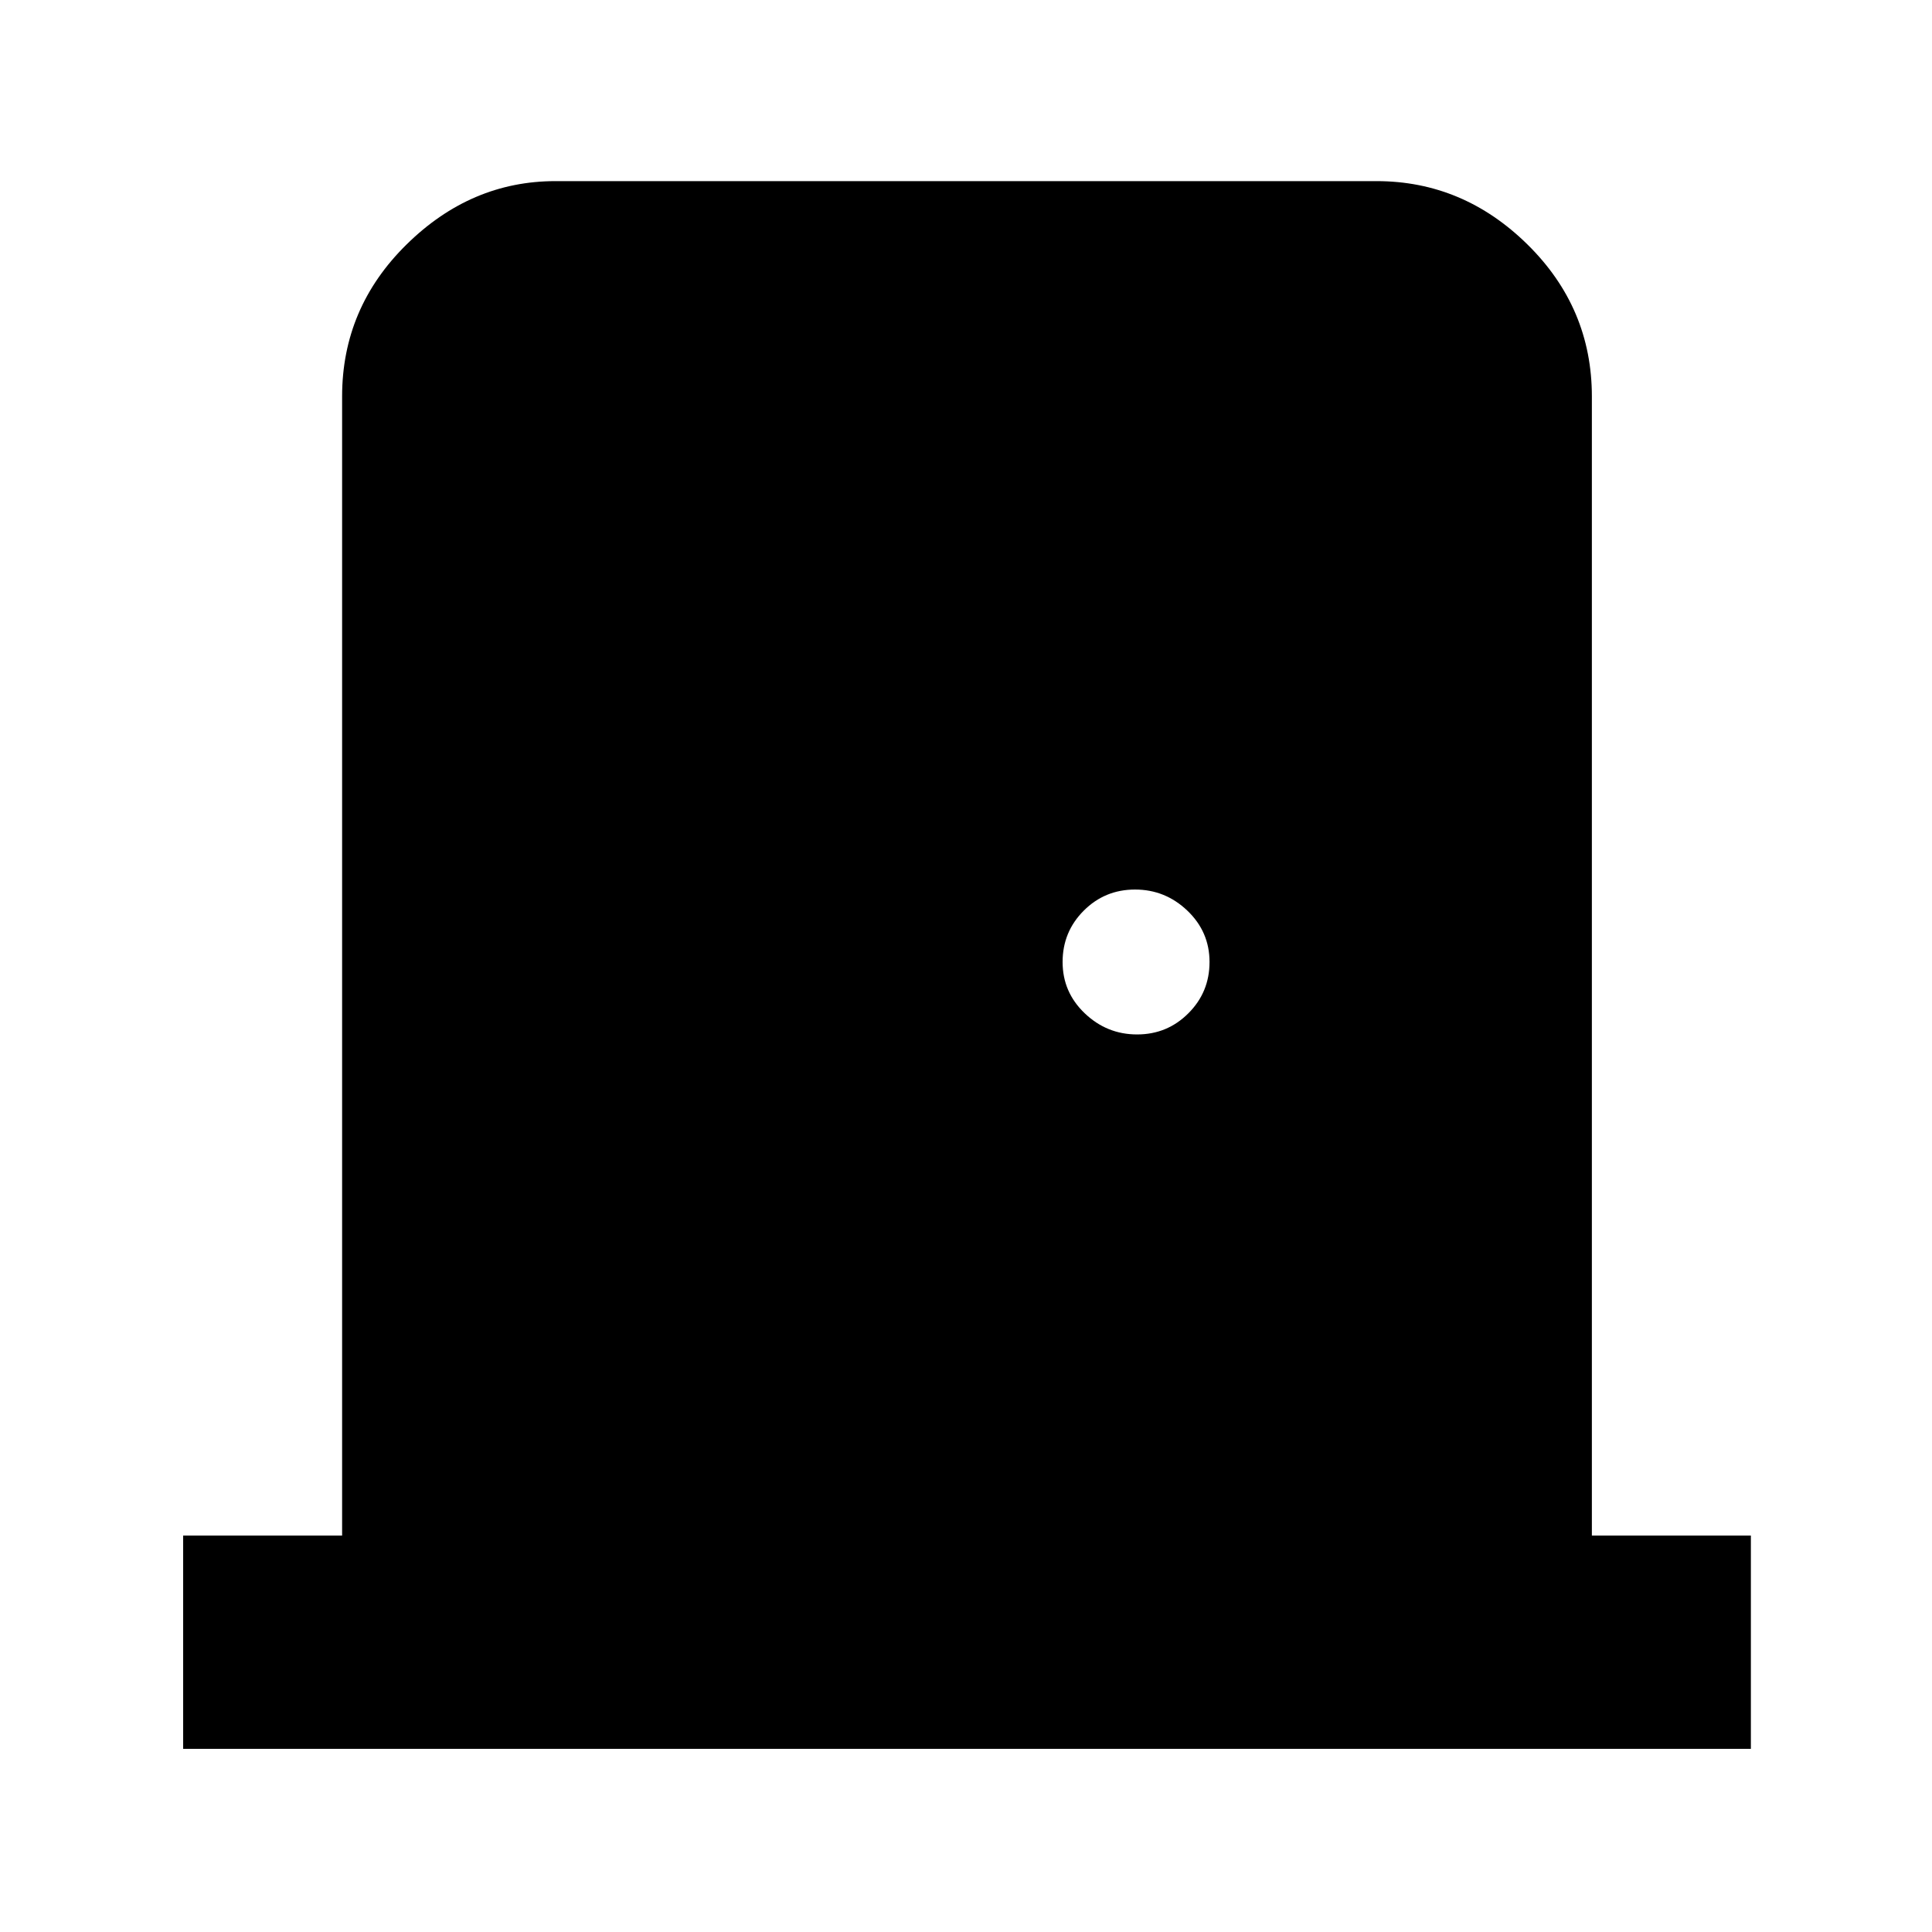 <svg xmlns="http://www.w3.org/2000/svg" height="40" width="40"><path d="M3.792 36.208v-4.416h3.291V8.208q0-1.833 1.334-3.146Q9.75 3.75 11.5 3.75h17q1.792 0 3.125 1.312 1.333 1.313 1.333 3.146v23.584h3.292v4.416Zm19.75-14.791q.625 0 1.062-.438.438-.437.438-1.062t-.459-1.063q-.458-.437-1.083-.437t-1.062.437Q22 19.292 22 19.917t.458 1.062q.459.438 1.084.438Z"/></svg>